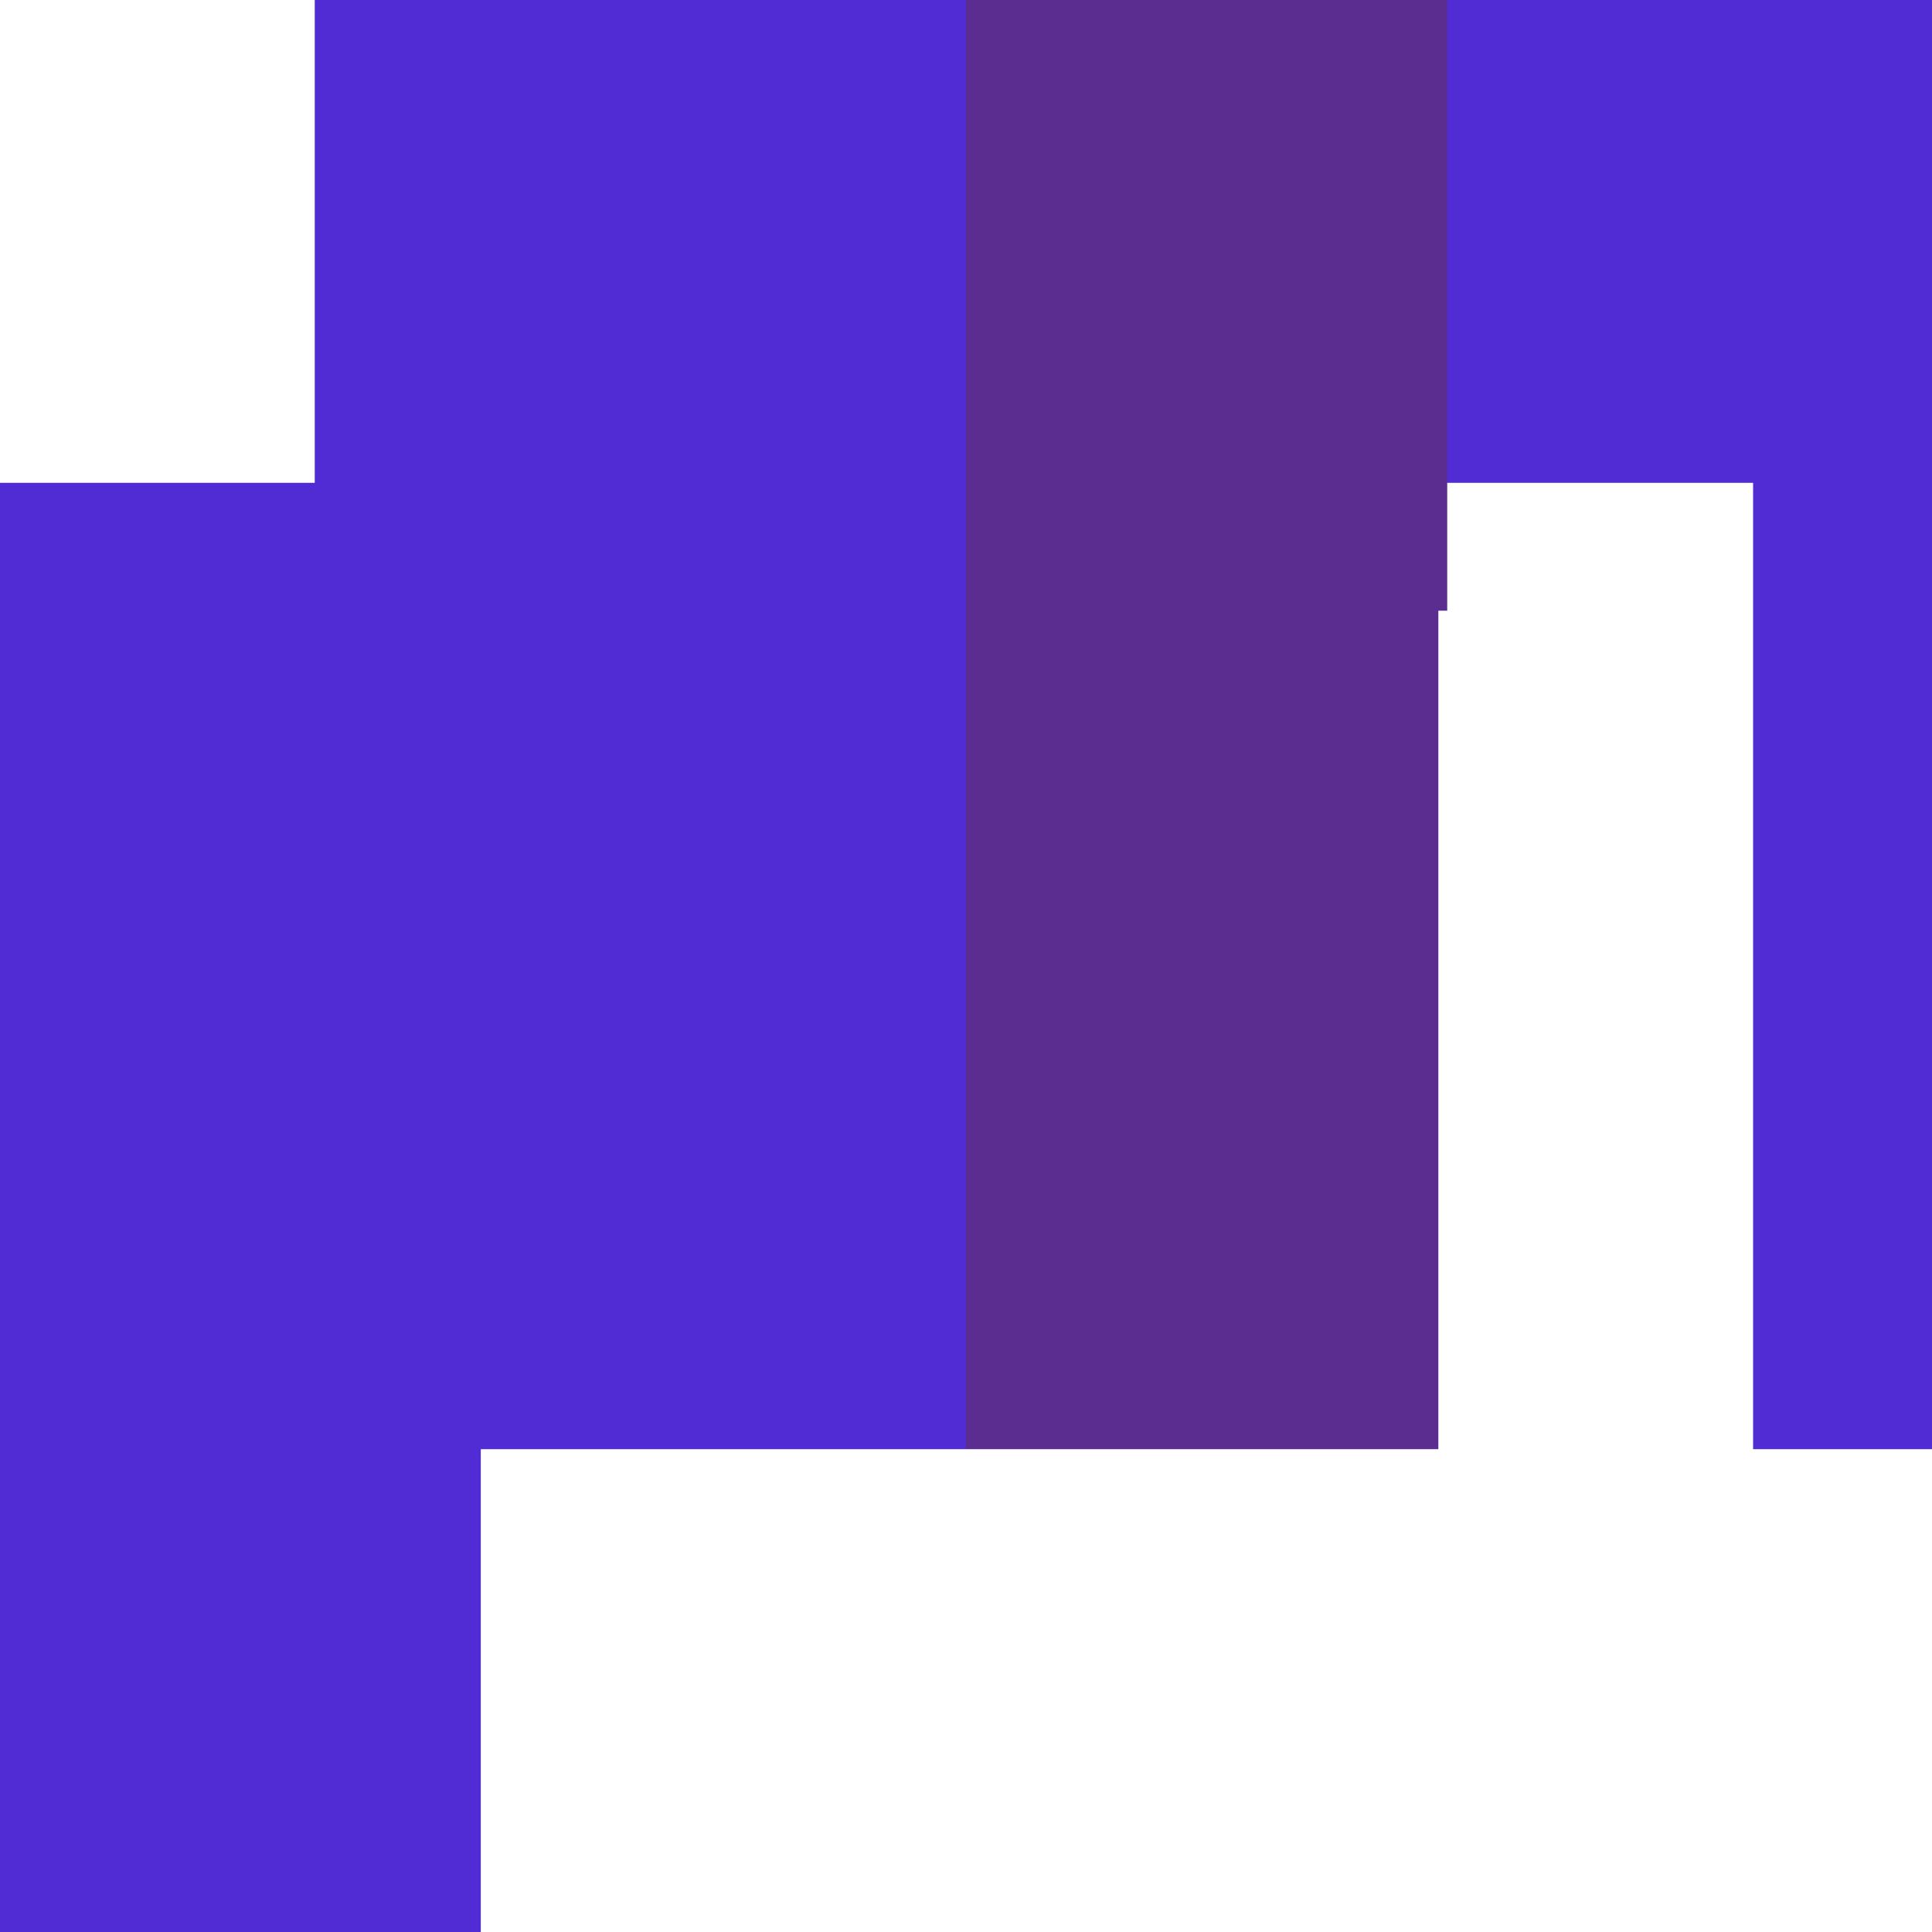 <svg xmlns="http://www.w3.org/2000/svg" viewBox="0 0 512 512">
  <path fill="#512BD4" d="M83.412 0v127.954H0V512h127.412V384.046H512V0zm381.176 384.046H256V127.954h208.588z"/>
  <path fill="#5C2D91" d="M381.176 384.046H256V127.954h125.176zm-49.647-222.206H256V0h127.529v161.84z"/>
</svg>

